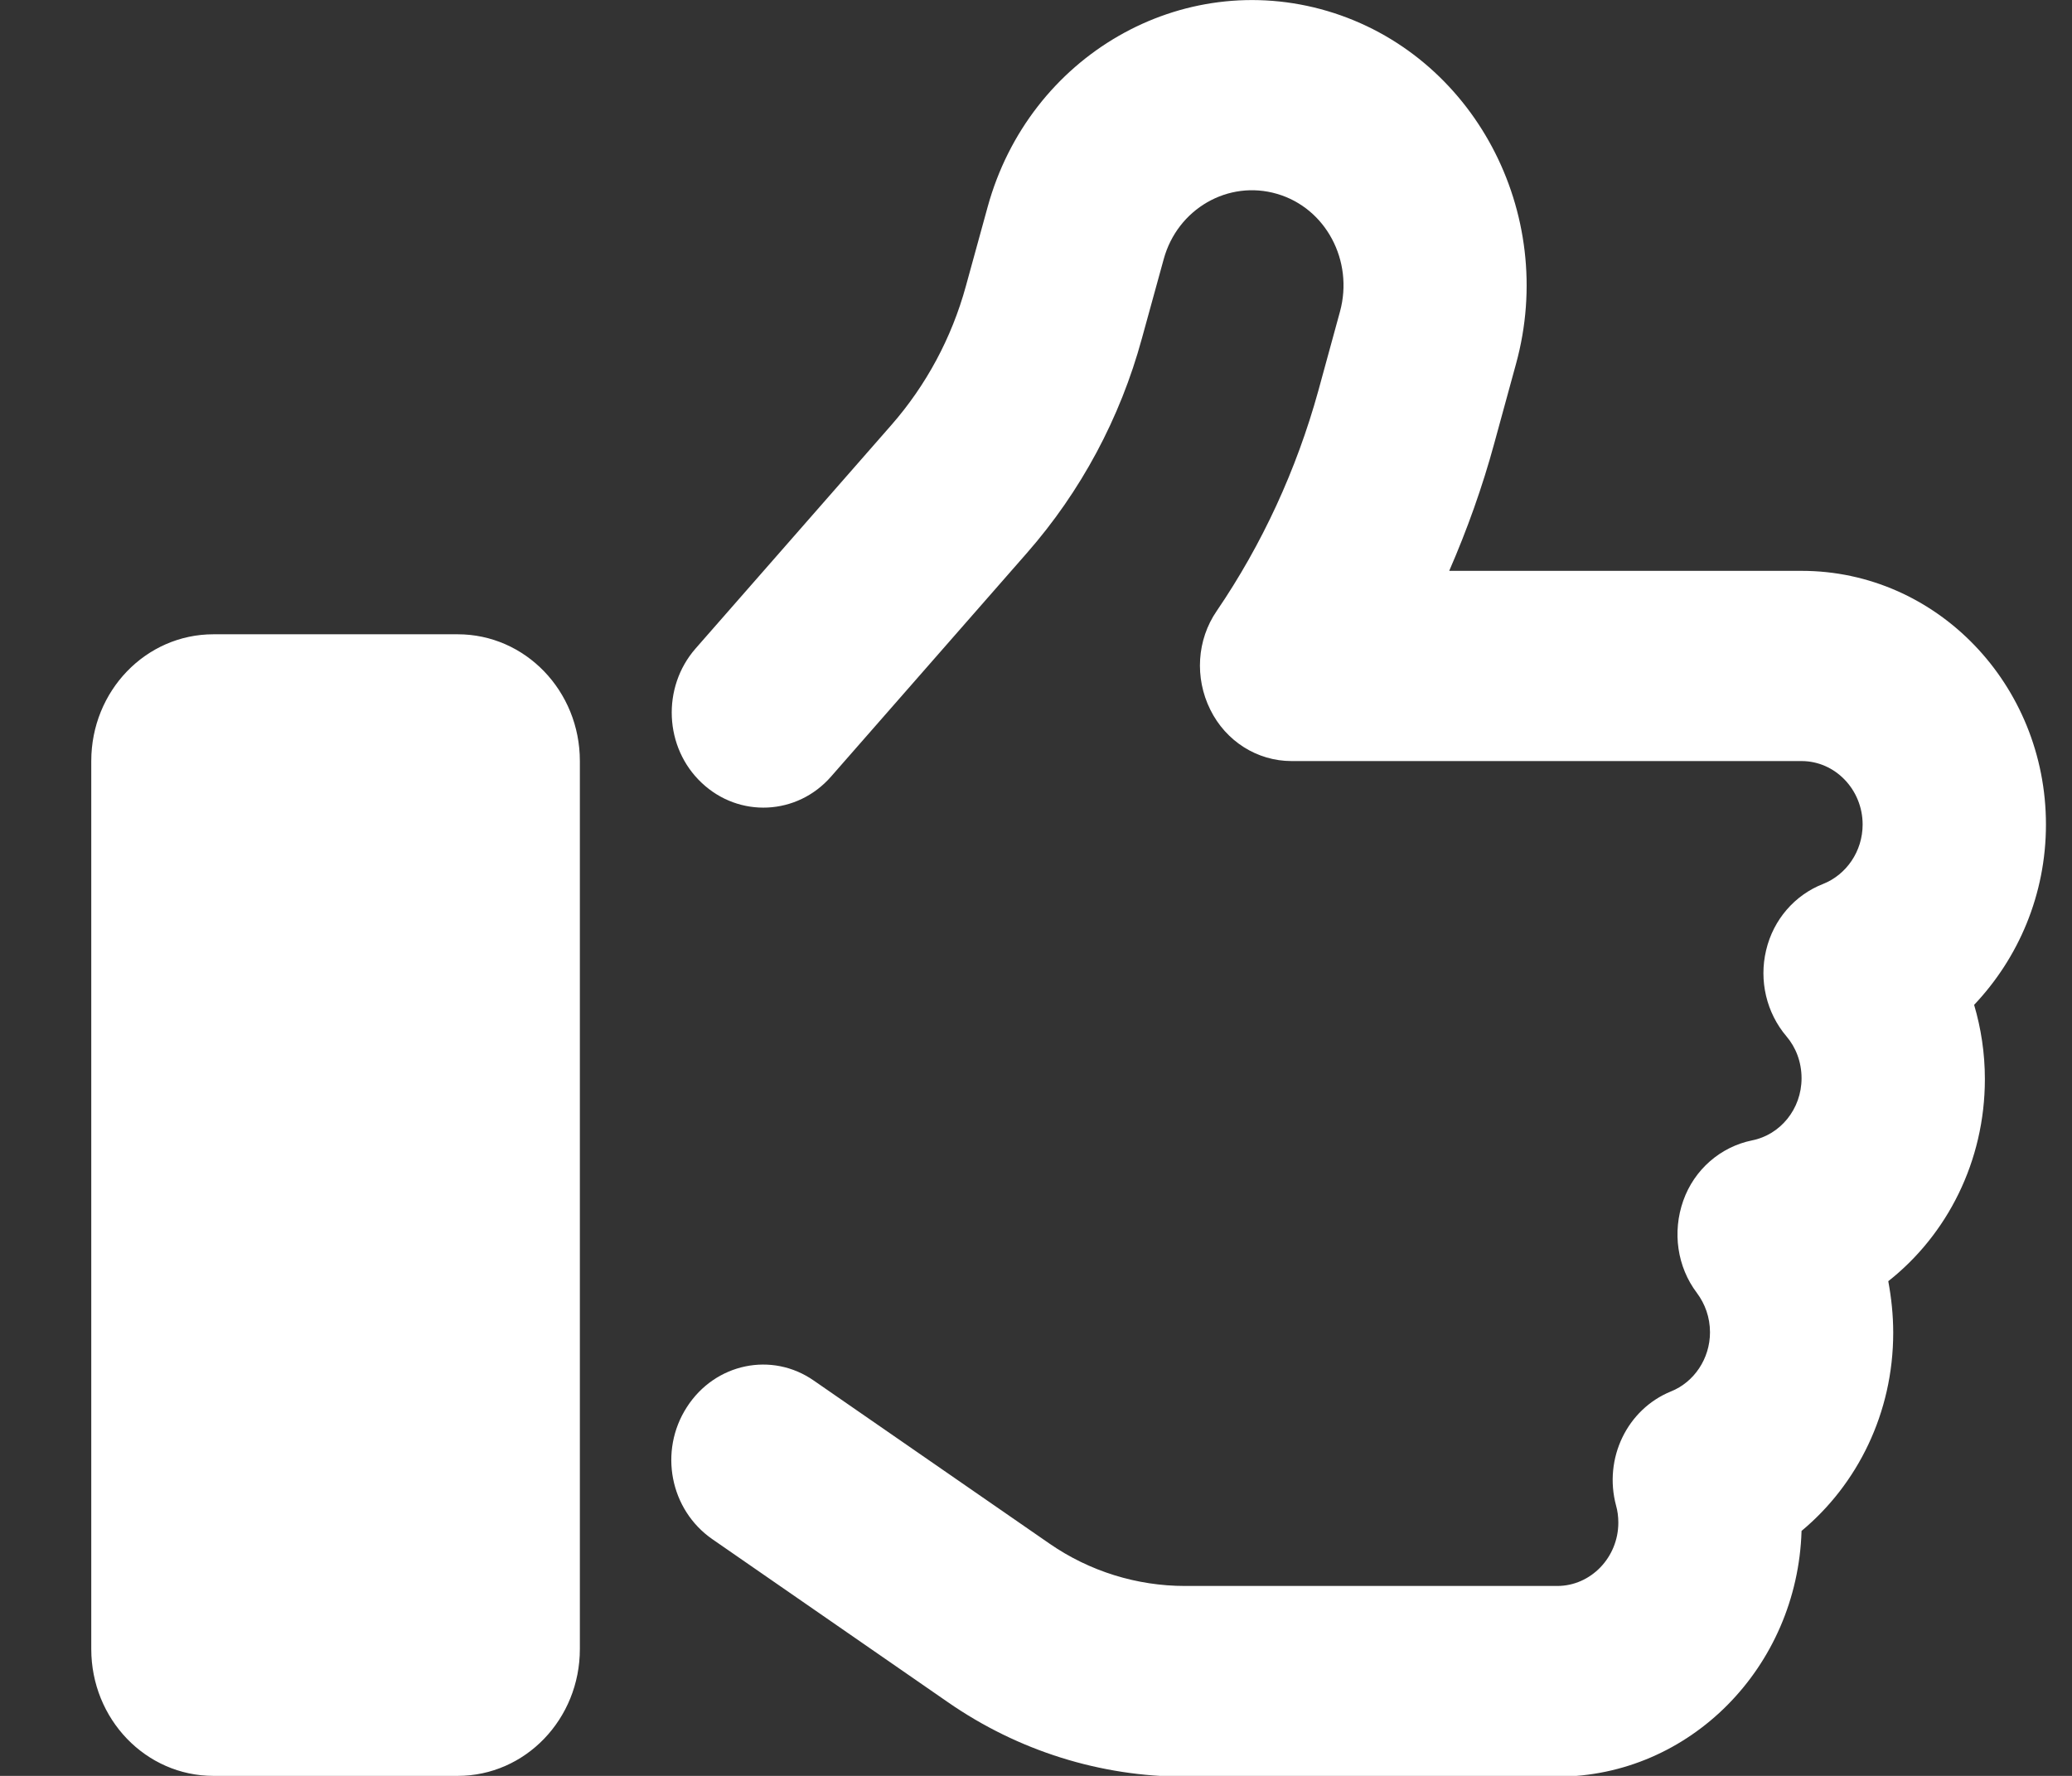 <svg width="21" height="18" viewBox="0 0 21 18" fill="none" xmlns="http://www.w3.org/2000/svg">
<rect x="0" y="0" width="21" height="18" fill="#333333" stroke="none"/>
<path d="M13.454 0.112C11.976 -0.325 10.432 0.562 10.01 2.097L9.789 2.901C9.646 3.423 9.387 3.905 9.035 4.307L7.05 6.573C6.705 6.967 6.732 7.578 7.112 7.935C7.491 8.293 8.079 8.265 8.423 7.871L10.408 5.605C10.954 4.982 11.353 4.239 11.573 3.431L11.794 2.628C11.933 2.117 12.448 1.82 12.943 1.965C13.438 2.109 13.721 2.644 13.581 3.158L13.361 3.962C13.14 4.761 12.792 5.517 12.332 6.192C12.13 6.485 12.107 6.871 12.266 7.192C12.424 7.513 12.742 7.714 13.09 7.714H18.259C18.6 7.714 18.878 8.004 18.878 8.357C18.878 8.63 18.712 8.867 18.476 8.96C18.19 9.072 17.973 9.321 17.9 9.631C17.826 9.94 17.904 10.266 18.105 10.503C18.201 10.615 18.259 10.764 18.259 10.929C18.259 11.242 18.043 11.503 17.756 11.559C17.439 11.624 17.172 11.853 17.06 12.17C16.948 12.488 16.998 12.841 17.199 13.106C17.28 13.215 17.331 13.351 17.331 13.504C17.331 13.773 17.168 14.01 16.936 14.103C16.491 14.284 16.251 14.782 16.379 15.26C16.394 15.312 16.402 15.372 16.402 15.433C16.402 15.786 16.123 16.075 15.783 16.075H12.01C11.523 16.075 11.043 15.927 10.637 15.646L8.249 13.994C7.824 13.697 7.247 13.817 6.961 14.263C6.674 14.709 6.791 15.304 7.22 15.601L9.607 17.253C10.319 17.747 11.155 18.008 12.01 18.008H15.783C17.126 18.008 18.217 16.899 18.259 15.517C18.824 15.047 19.188 14.324 19.188 13.508C19.188 13.327 19.169 13.155 19.138 12.986C19.734 12.516 20.117 11.772 20.117 10.937C20.117 10.675 20.078 10.422 20.008 10.185C20.457 9.711 20.736 9.068 20.736 8.357C20.736 6.939 19.629 5.786 18.259 5.786H14.688C14.87 5.368 15.025 4.934 15.145 4.492L15.365 3.688C15.787 2.154 14.932 0.55 13.454 0.112ZM2.163 6.429C1.478 6.429 0.925 7.003 0.925 7.714V16.714C0.925 17.425 1.478 18 2.163 18H4.639C5.324 18 5.877 17.425 5.877 16.714V7.714C5.877 7.003 5.324 6.429 4.639 6.429H2.163Z" fill="white"/>
</svg>

